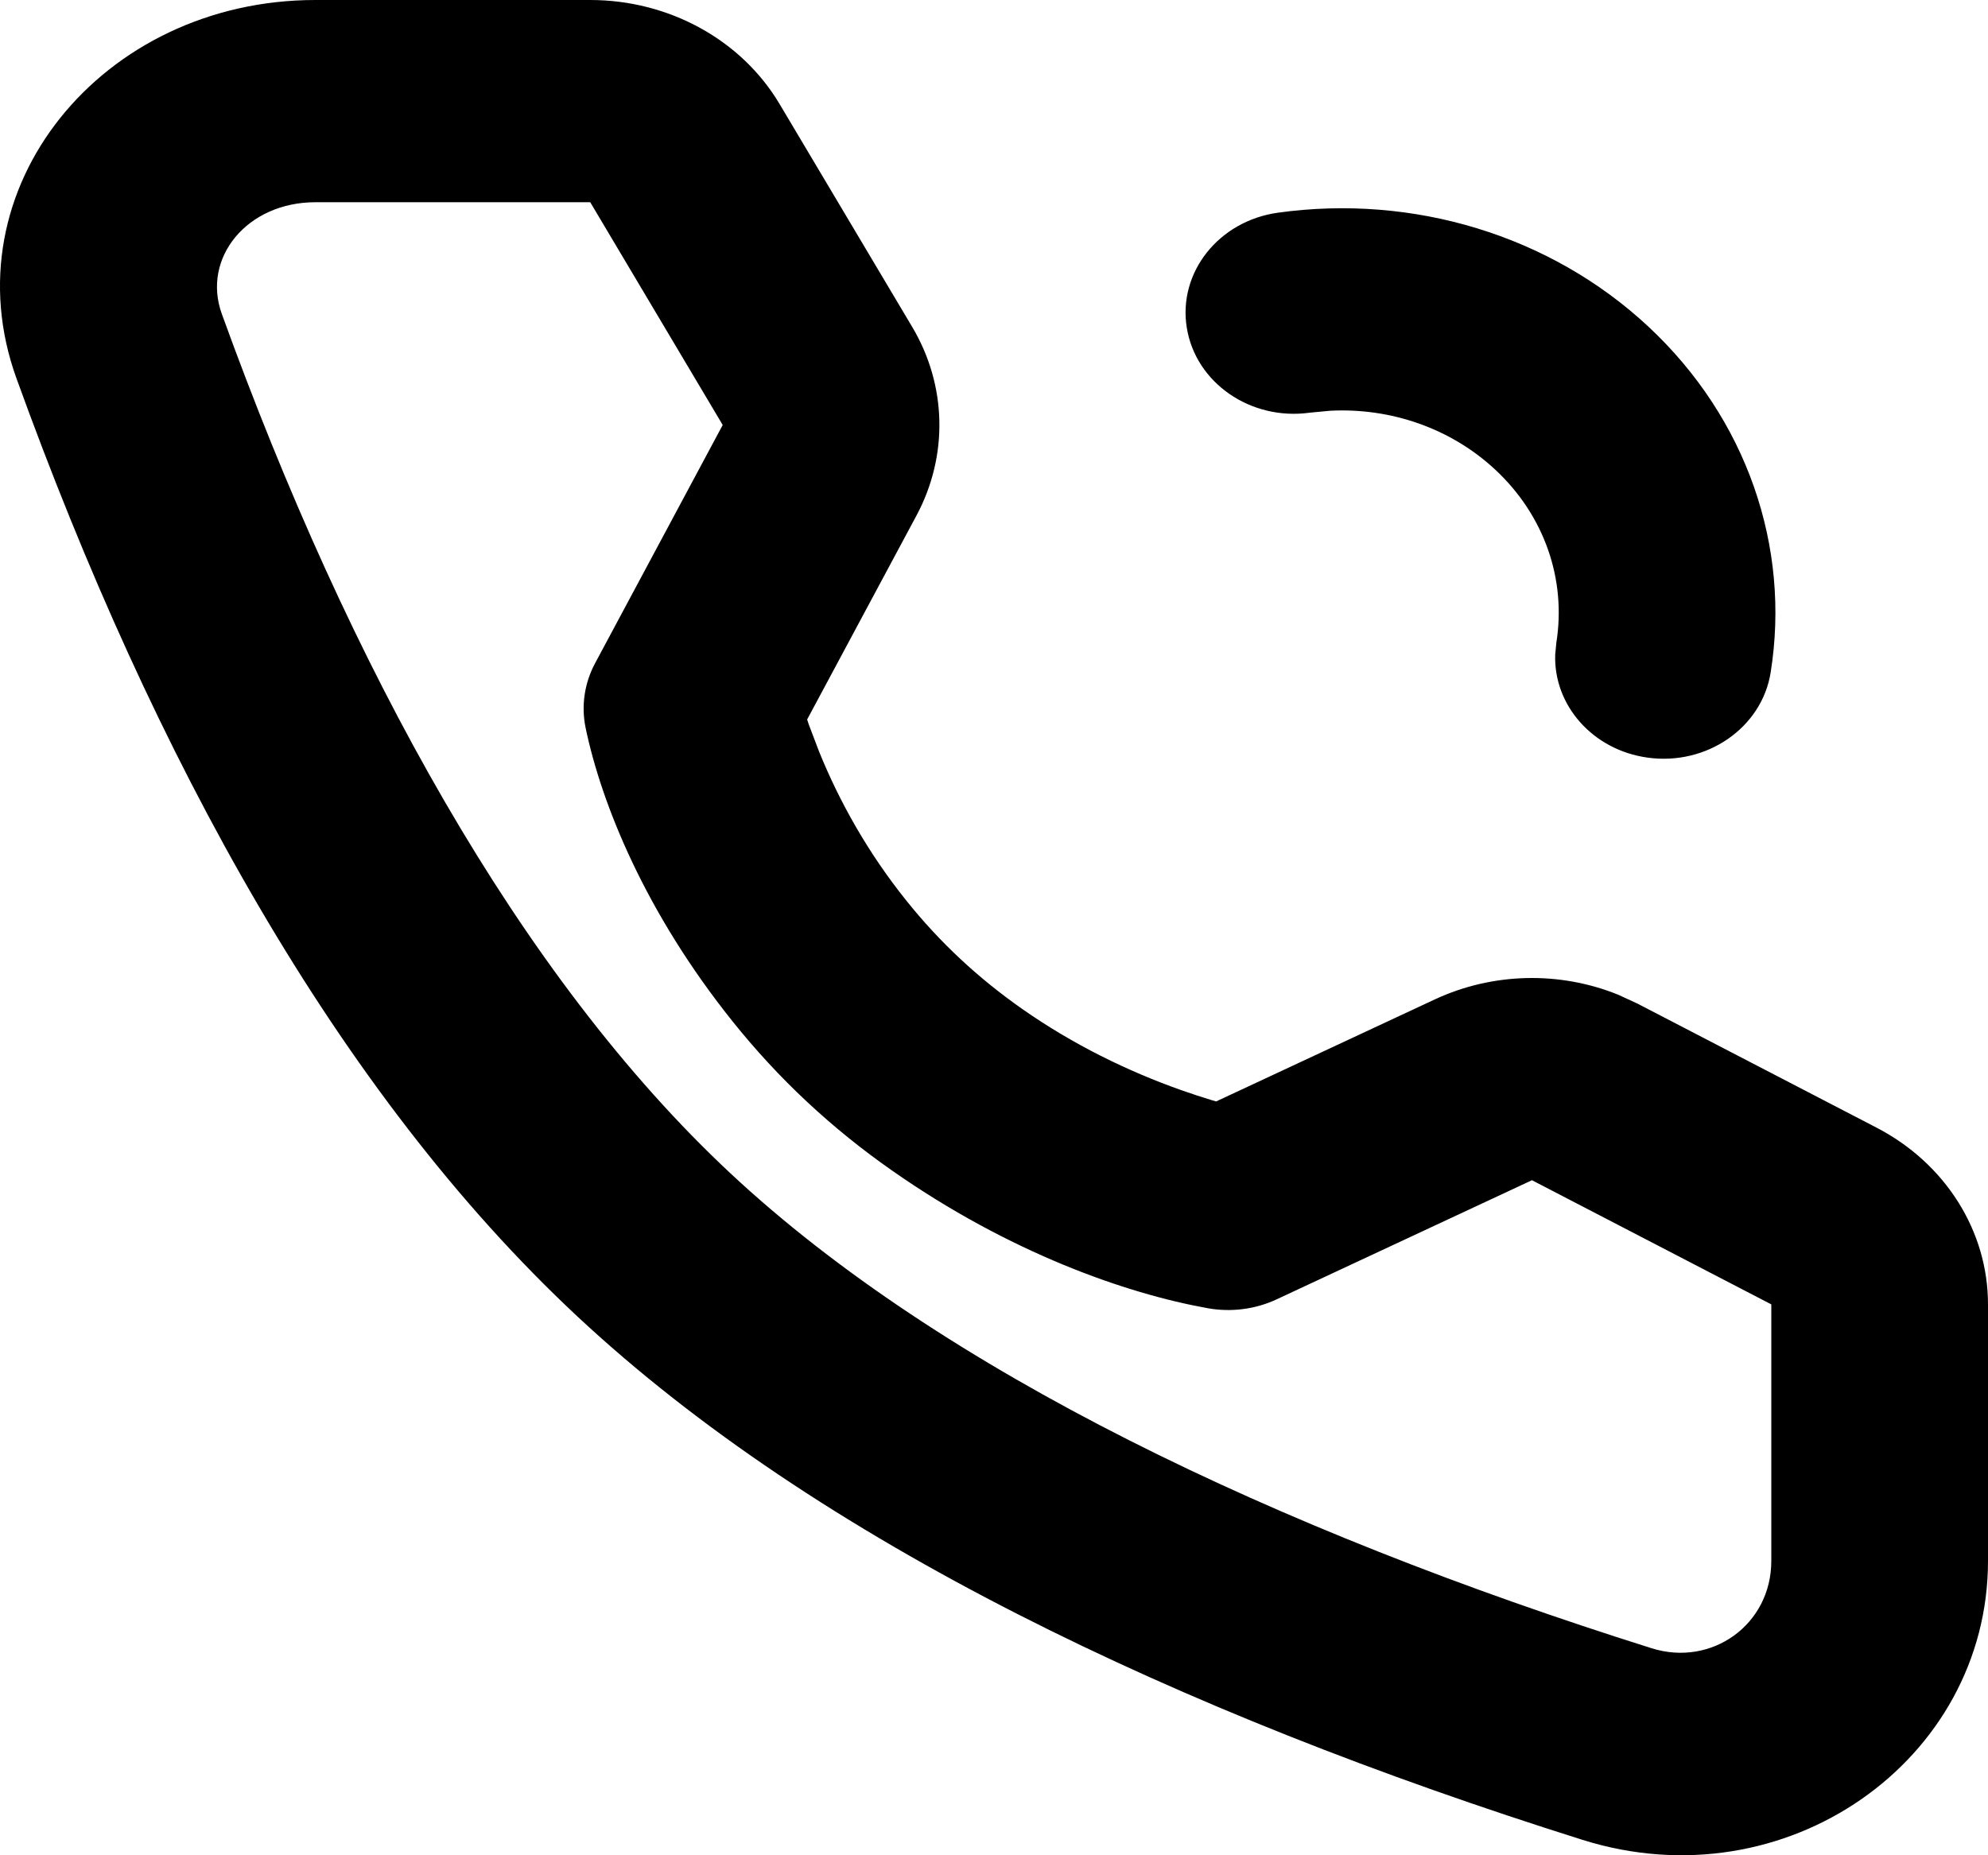 <svg width="30" height="28" viewBox="0 0 30 28" fill="none" xmlns="http://www.w3.org/2000/svg">
<path d="M8.907 0C10.095 0 11.189 0.601 11.765 1.571L13.765 4.933C14.289 5.813 14.313 6.878 13.831 7.779L12.18 10.859L12.205 10.934L12.36 11.342C12.671 12.109 13.104 12.877 13.674 13.588C13.925 13.902 14.197 14.197 14.493 14.473C14.785 14.746 15.097 14.997 15.428 15.229C16.19 15.762 17.013 16.166 17.835 16.456C17.995 16.512 18.142 16.56 18.273 16.6L18.352 16.623L21.655 15.082C22.525 14.677 23.536 14.655 24.418 15.012L24.707 15.145L28.319 17.019C29.357 17.558 30 18.578 30 19.686V23.557C30 26.571 26.943 28.732 23.88 27.767C17.757 25.839 12.333 23.246 8.713 19.868C5.093 16.489 2.315 11.427 0.249 5.712C-0.785 2.853 1.531 0 4.76 0H8.907ZM8.907 3.052H4.76C3.726 3.052 3.043 3.894 3.347 4.737C5.266 10.043 7.843 14.74 11.025 17.71C14.207 20.68 19.239 23.085 24.925 24.876C25.828 25.16 26.73 24.522 26.73 23.557V19.686L23.118 17.812L19.265 19.61C18.944 19.76 18.579 19.807 18.226 19.744C16.982 19.521 15.228 18.902 13.467 17.67C13.014 17.354 12.585 17.008 12.181 16.631C11.772 16.25 11.398 15.843 11.055 15.415C9.742 13.775 9.079 12.142 8.837 10.984C8.769 10.653 8.819 10.311 8.98 10.01L10.906 6.414L8.907 3.052ZM24.877 4.931C26.36 6.316 27.023 8.251 26.72 10.15C26.587 10.984 25.755 11.559 24.862 11.434C24.033 11.319 23.442 10.641 23.469 9.878L23.486 9.7C23.638 8.747 23.308 7.782 22.565 7.089C21.896 6.465 20.991 6.152 20.073 6.199L19.767 6.228C18.874 6.353 18.042 5.778 17.909 4.944C17.775 4.111 18.392 3.334 19.285 3.21C21.32 2.927 23.393 3.546 24.877 4.931Z" fill="currentColor"/>
</svg>
